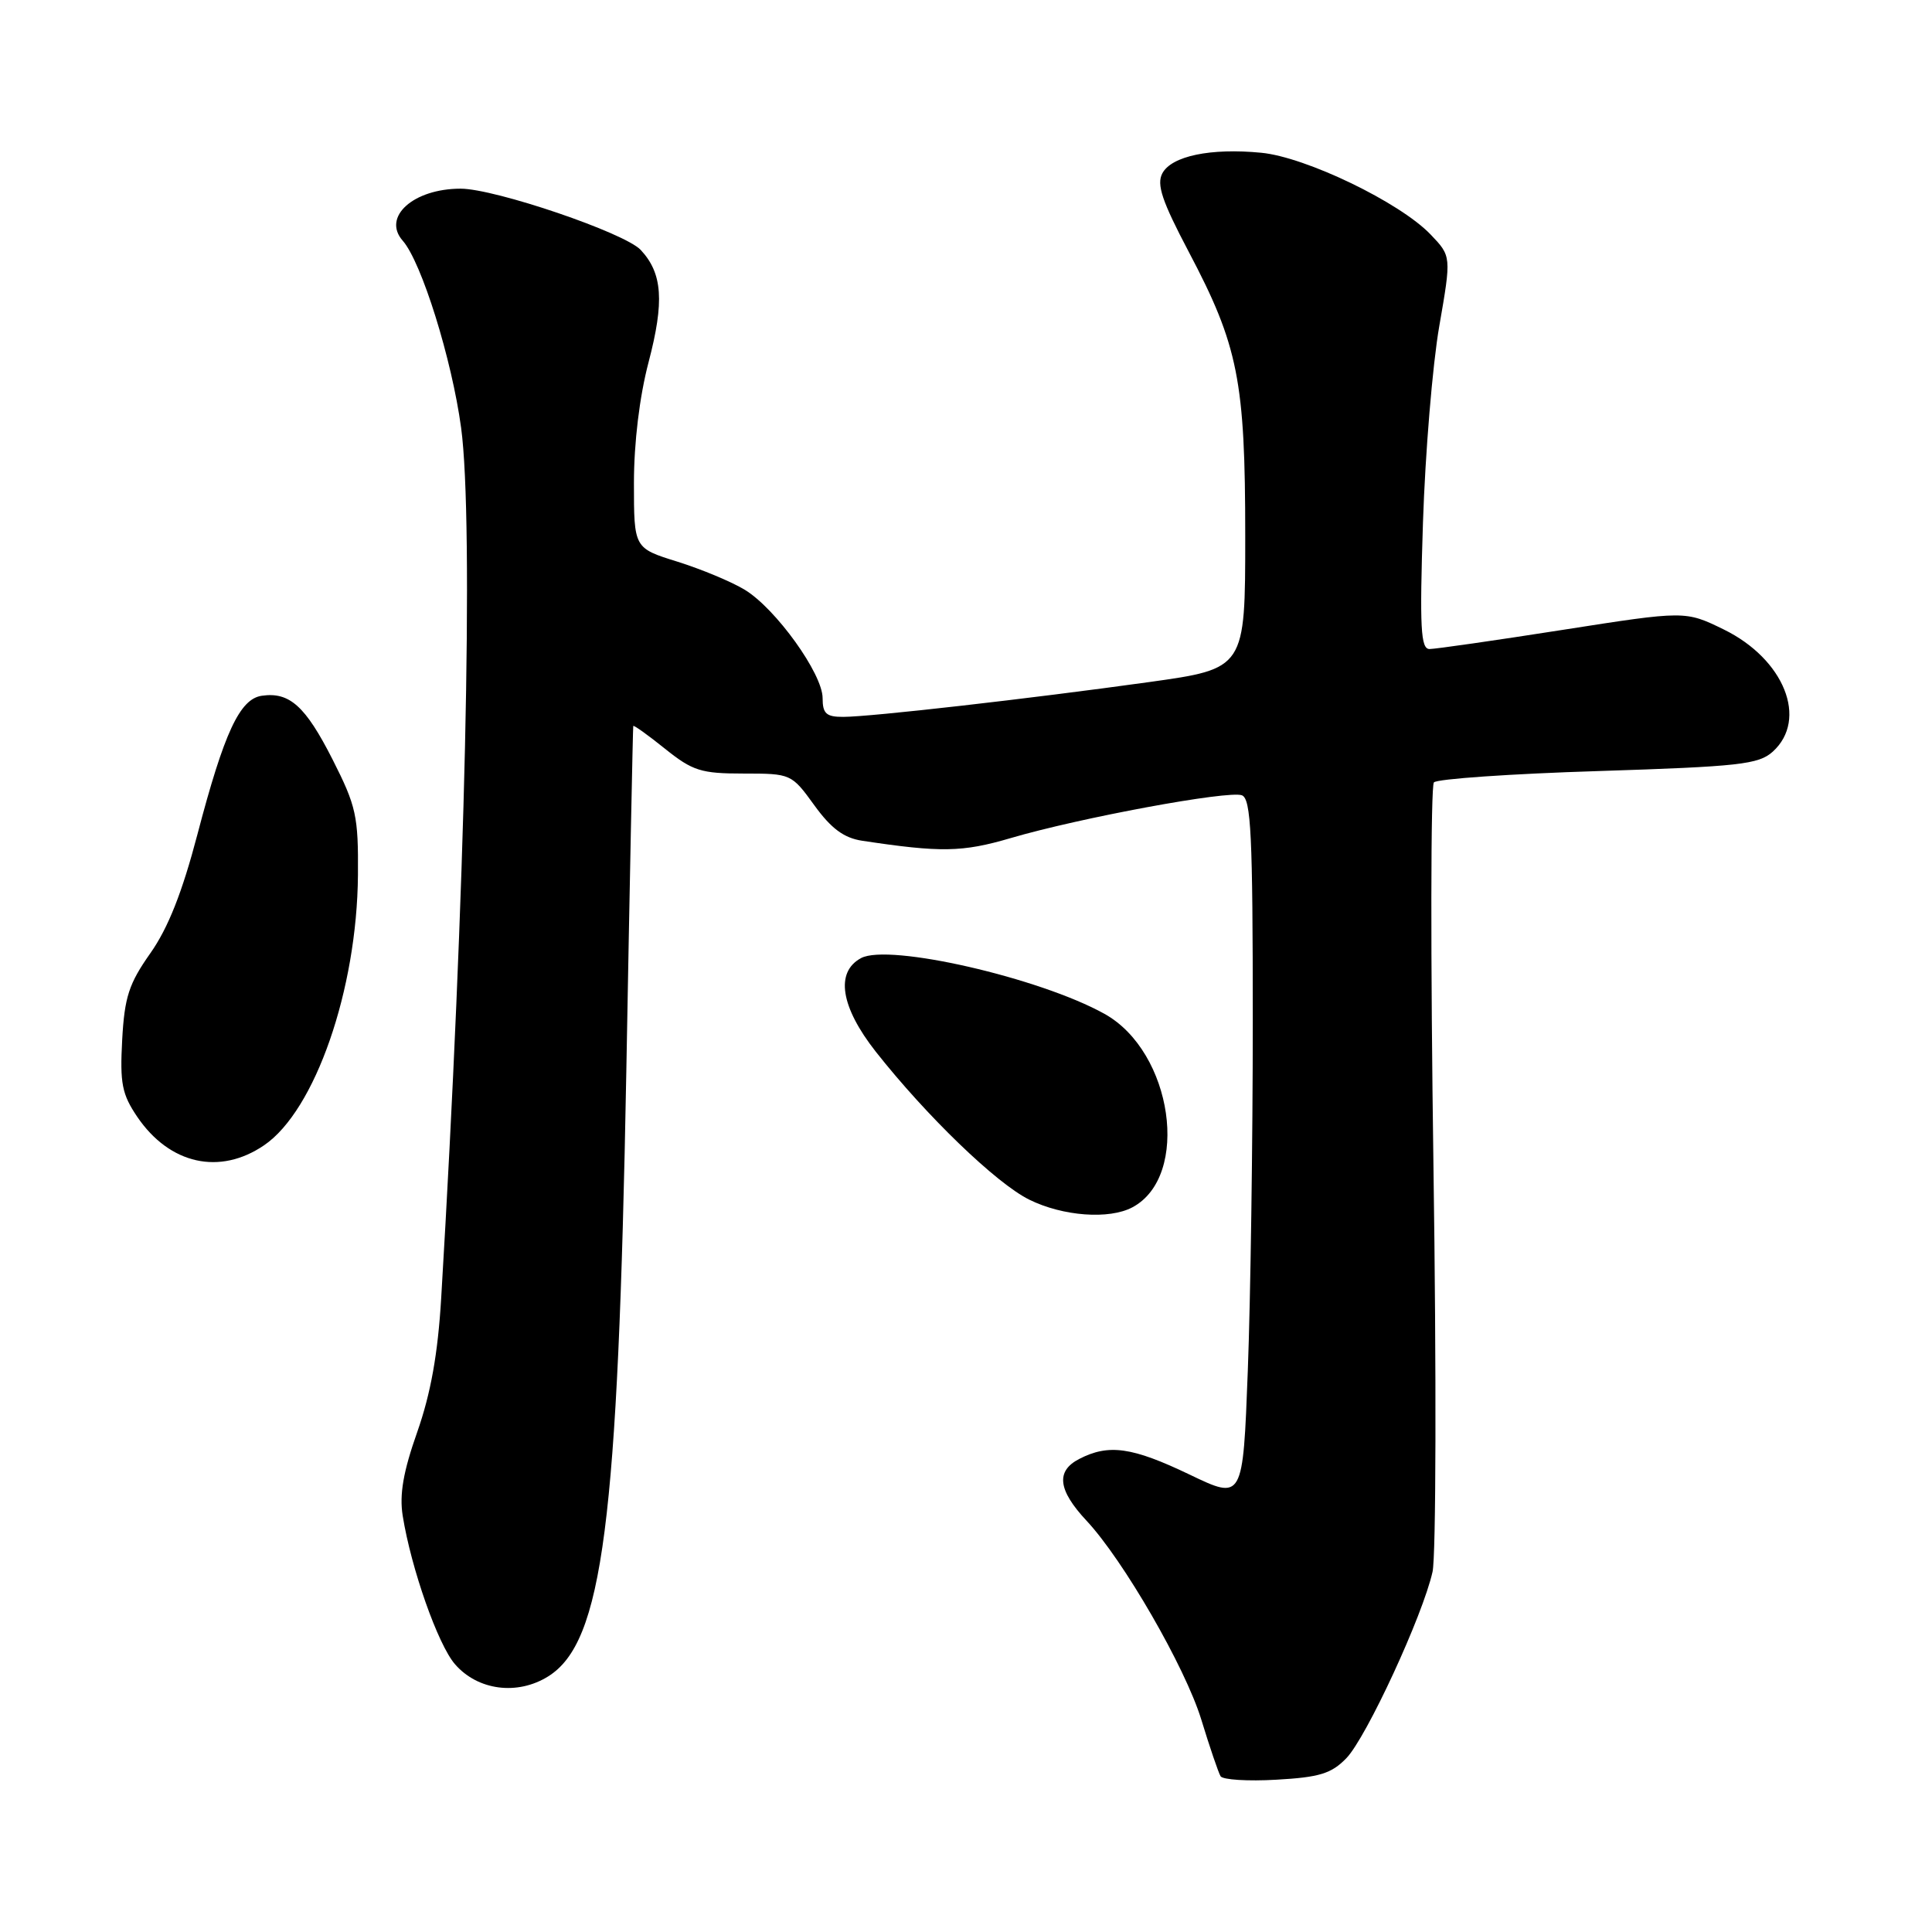 <?xml version="1.0" encoding="UTF-8" standalone="no"?>
<!DOCTYPE svg PUBLIC "-//W3C//DTD SVG 1.1//EN" "http://www.w3.org/Graphics/SVG/1.1/DTD/svg11.dtd" >
<svg xmlns="http://www.w3.org/2000/svg" xmlns:xlink="http://www.w3.org/1999/xlink" version="1.1" viewBox="0 0 256 256">
 <g >
 <path fill="currentColor"
d=" M 178.40 232.97 C 181.07 230.20 188.53 214.06 189.82 208.27 C 190.28 206.20 190.34 182.00 189.94 154.50 C 189.55 127.00 189.57 104.13 190.00 103.67 C 190.42 103.21 200.22 102.53 211.78 102.17 C 230.48 101.57 233.02 101.29 234.90 99.60 C 239.62 95.32 236.42 87.33 228.41 83.41 C 223.31 80.92 223.31 80.92 207.07 83.46 C 198.13 84.86 190.19 86.00 189.42 86.00 C 188.25 86.00 188.10 83.22 188.55 69.25 C 188.85 60.04 189.82 48.33 190.71 43.22 C 192.32 33.95 192.32 33.95 189.55 31.06 C 185.49 26.82 173.02 20.80 167.11 20.24 C 160.42 19.59 155.25 20.67 154.02 22.96 C 153.23 24.44 153.97 26.64 157.50 33.34 C 164.08 45.81 165.00 50.43 165.00 71.01 C 165.00 88.60 165.00 88.60 152.25 90.38 C 136.37 92.59 115.40 94.98 111.75 94.99 C 109.48 95.00 109.00 94.56 109.00 92.50 C 109.00 89.28 102.80 80.65 98.69 78.15 C 96.93 77.08 92.91 75.41 89.75 74.42 C 84.00 72.63 84.00 72.63 84.00 64.00 C 84.00 58.67 84.74 52.55 85.94 47.99 C 88.05 39.94 87.79 36.22 84.90 33.12 C 82.79 30.85 65.58 25.00 61.04 25.00 C 54.77 25.00 50.60 28.75 53.36 31.89 C 55.86 34.73 59.87 47.60 61.10 56.68 C 62.79 69.23 61.66 118.52 58.46 172.00 C 58.02 179.40 57.08 184.63 55.29 189.74 C 53.43 195.00 52.91 198.03 53.36 200.85 C 54.48 207.84 58.03 217.92 60.29 220.52 C 63.31 224.00 68.56 224.68 72.64 222.13 C 79.87 217.60 81.89 201.95 82.99 142.00 C 83.44 116.97 83.86 96.37 83.91 96.20 C 83.96 96.04 85.85 97.39 88.10 99.20 C 91.78 102.15 92.88 102.50 98.53 102.50 C 104.81 102.50 104.88 102.53 107.90 106.70 C 110.13 109.78 111.81 111.03 114.22 111.40 C 124.67 112.98 127.52 112.93 133.89 111.06 C 143.02 108.37 162.80 104.71 164.56 105.38 C 165.77 105.85 166.00 110.62 166.00 135.22 C 166.00 151.32 165.70 172.21 165.34 181.64 C 164.69 198.78 164.69 198.78 157.63 195.39 C 150.01 191.74 146.91 191.30 143.00 193.32 C 139.88 194.93 140.18 197.44 143.97 201.50 C 148.85 206.72 157.04 220.91 159.17 227.83 C 160.29 231.50 161.45 234.89 161.73 235.36 C 162.02 235.83 165.35 236.04 169.13 235.82 C 174.85 235.50 176.42 235.01 178.40 232.97 Z  M 150.06 159.97 C 157.77 155.84 155.39 139.37 146.35 134.34 C 137.76 129.56 117.77 124.98 114.10 126.95 C 110.65 128.80 111.38 133.42 116.05 139.36 C 122.78 147.89 132.01 156.80 136.38 158.96 C 140.83 161.16 146.98 161.62 150.06 159.97 Z  M 35.00 151.75 C 41.75 147.15 47.31 131.14 47.43 115.95 C 47.49 108.13 47.21 106.84 44.07 100.64 C 40.48 93.57 38.37 91.66 34.70 92.19 C 31.77 92.60 29.70 97.06 26.16 110.56 C 24.14 118.26 22.27 122.98 19.92 126.31 C 17.08 130.34 16.50 132.11 16.19 137.79 C 15.88 143.56 16.16 144.99 18.19 147.99 C 22.47 154.28 29.11 155.77 35.00 151.75 Z "/>
</g>
</svg>